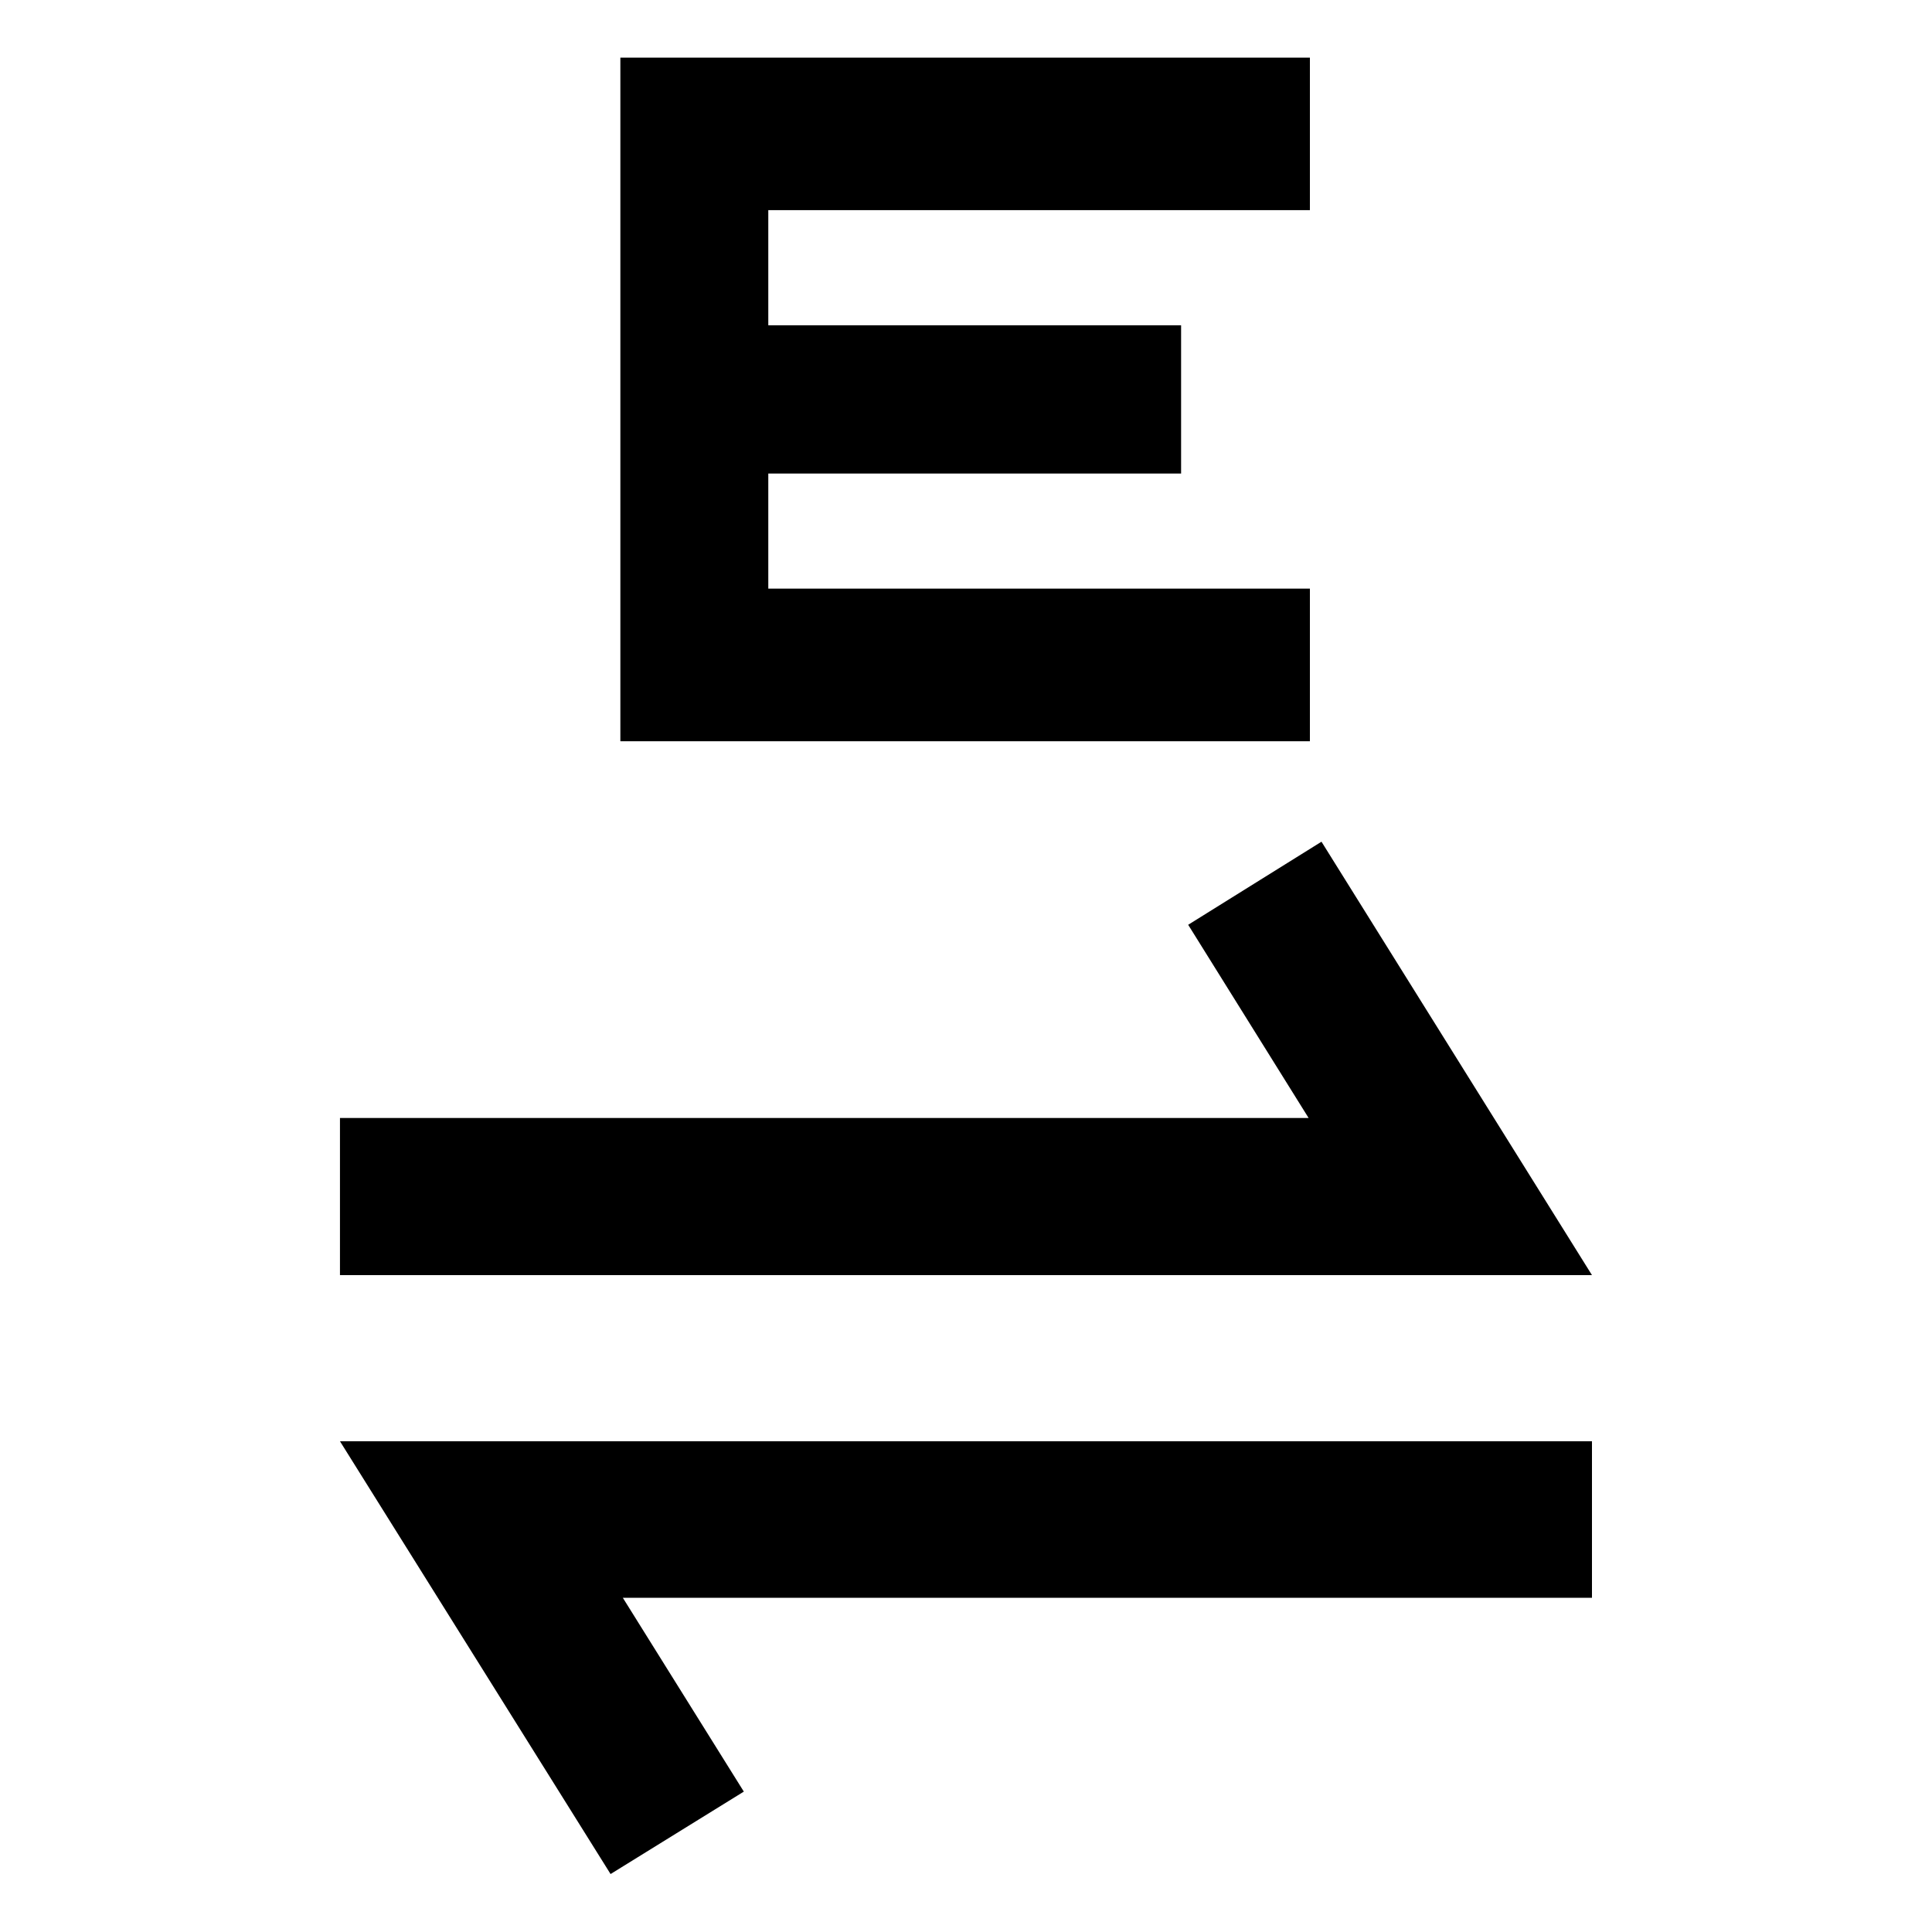 <?xml version="1.0" ?>
<!DOCTYPE svg  PUBLIC '-//W3C//DTD SVG 1.1 Tiny//EN'  'http://www.w3.org/Graphics/SVG/1.1/DTD/svg11-tiny.dtd'>
<svg baseProfile="tiny" height="30px" version="1.1" viewBox="0 0 30 30" width="30px" x="0px" xmlns="http://www.w3.org/2000/svg" xmlns:xlink="http://www.w3.org/1999/xlink" y="0px">

<polygon points="24.72,22.38,5.279,22.38,9.481,29.1,11.55,27.82,9.671,24.81,9.683,24.81,9.683,24.81,24.72,24.81"/>

<polygon points="20.52,13.07,18.45,14.36,20.32,17.36,5.279,17.36,5.279,19.8,24.72,19.8"/>

<polygon points="20.34,3.263,20.34,0.895,9.633,0.895,9.633,11.51,20.34,11.51,20.34,9.14,11.93,9.14,11.93,7.353,18.34,7.353,18.34,5.051,11.93,5.051,11.93,3.263"/>

<rect fill="none" height="30" width="30"/>

</svg>